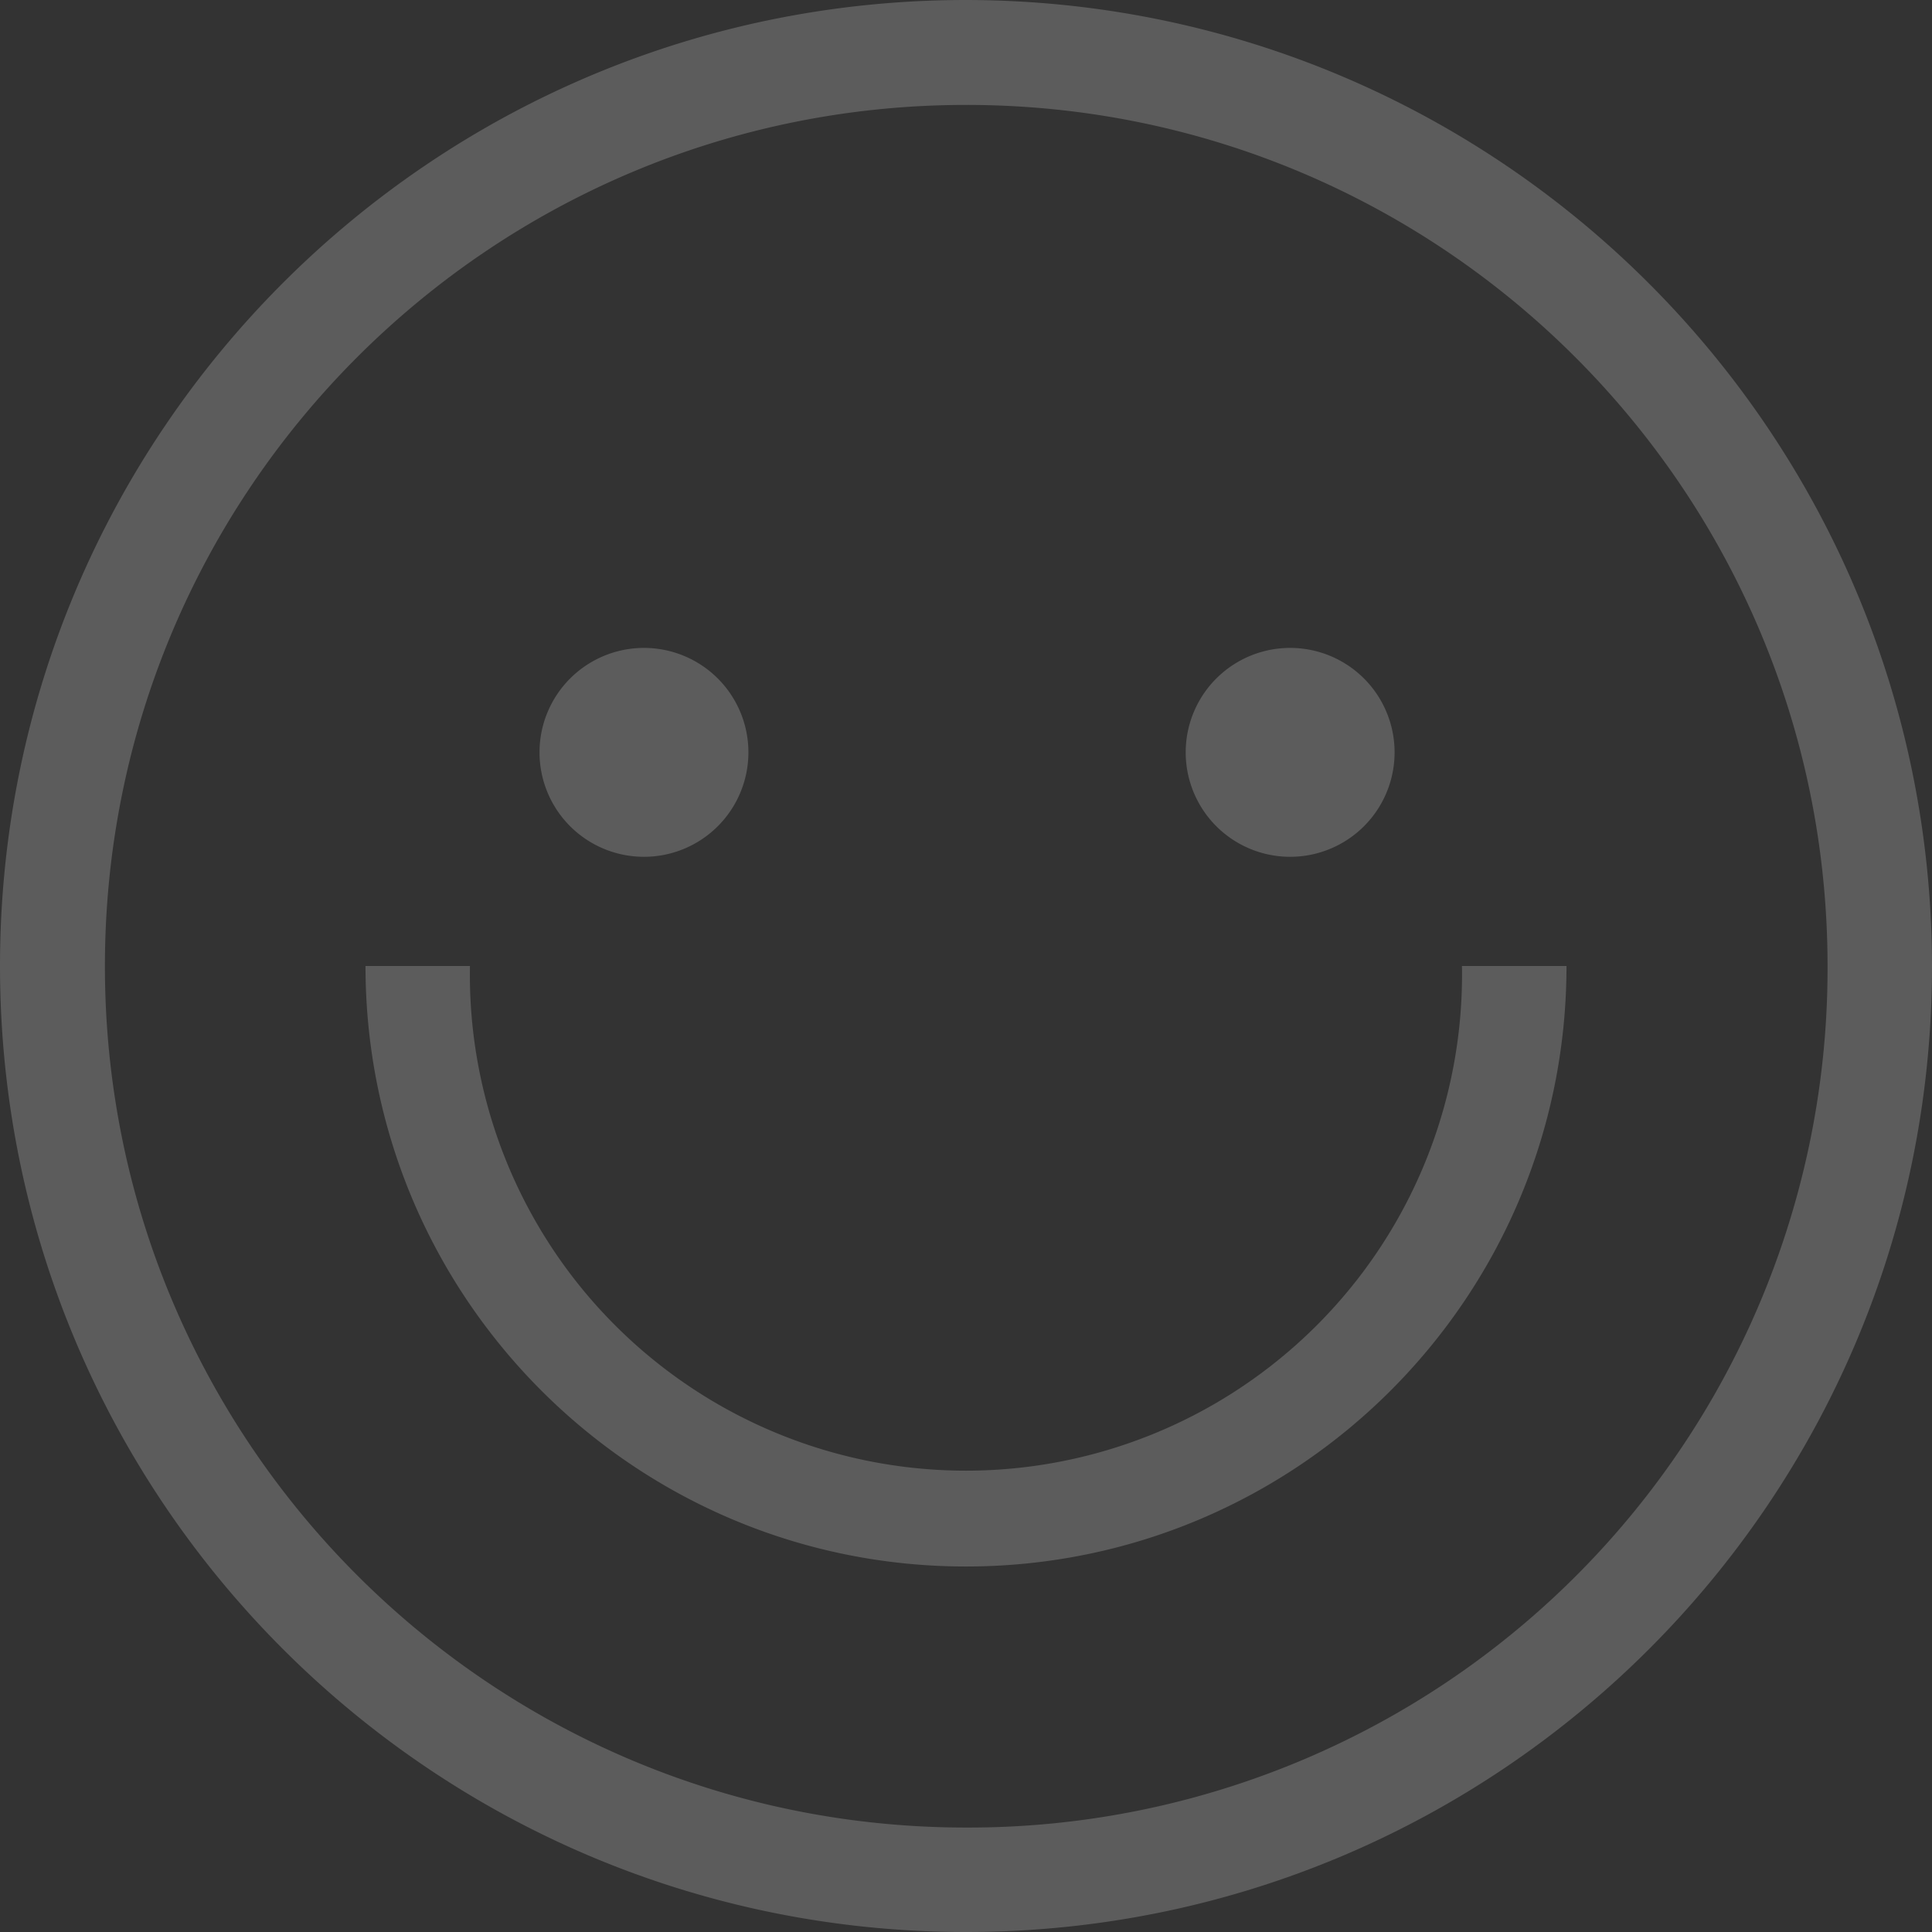 <svg xmlns="http://www.w3.org/2000/svg" width="65" height="65" viewBox="0 0 65 65">
    <rect x="0" y="0" width="65" height="65" fill="#333333" stroke="none"/>
    <path fill="#FFF" fill-rule="nonzero" d="M32.5 0C50.441.02 64.98 14.559 65 32.5 65 50.45 50.45 65 32.5 65S0 50.45 0 32.5 14.55 0 32.5 0zm0 61.486A28.901 28.901 0 0 0 61.486 32.5c-.004-16.002-12.978-28.972-28.98-28.97C16.502 3.531 3.531 16.503 3.53 32.505 3.528 48.508 16.498 61.482 32.5 61.486zM52.703 32.5c0 11.158-9.045 20.203-20.203 20.203S12.297 43.658 12.297 32.5h3.514a16.69 16.69 0 1 0 33.375 0h3.517zm-27.524-7.247a3.514 3.514 0 1 1-7.027 0 3.514 3.514 0 0 1 7.027 0zm21.74 0a3.514 3.514 0 1 1-7.027 0 3.514 3.514 0 0 1 7.027 0z" opacity=".2"/>
</svg>
